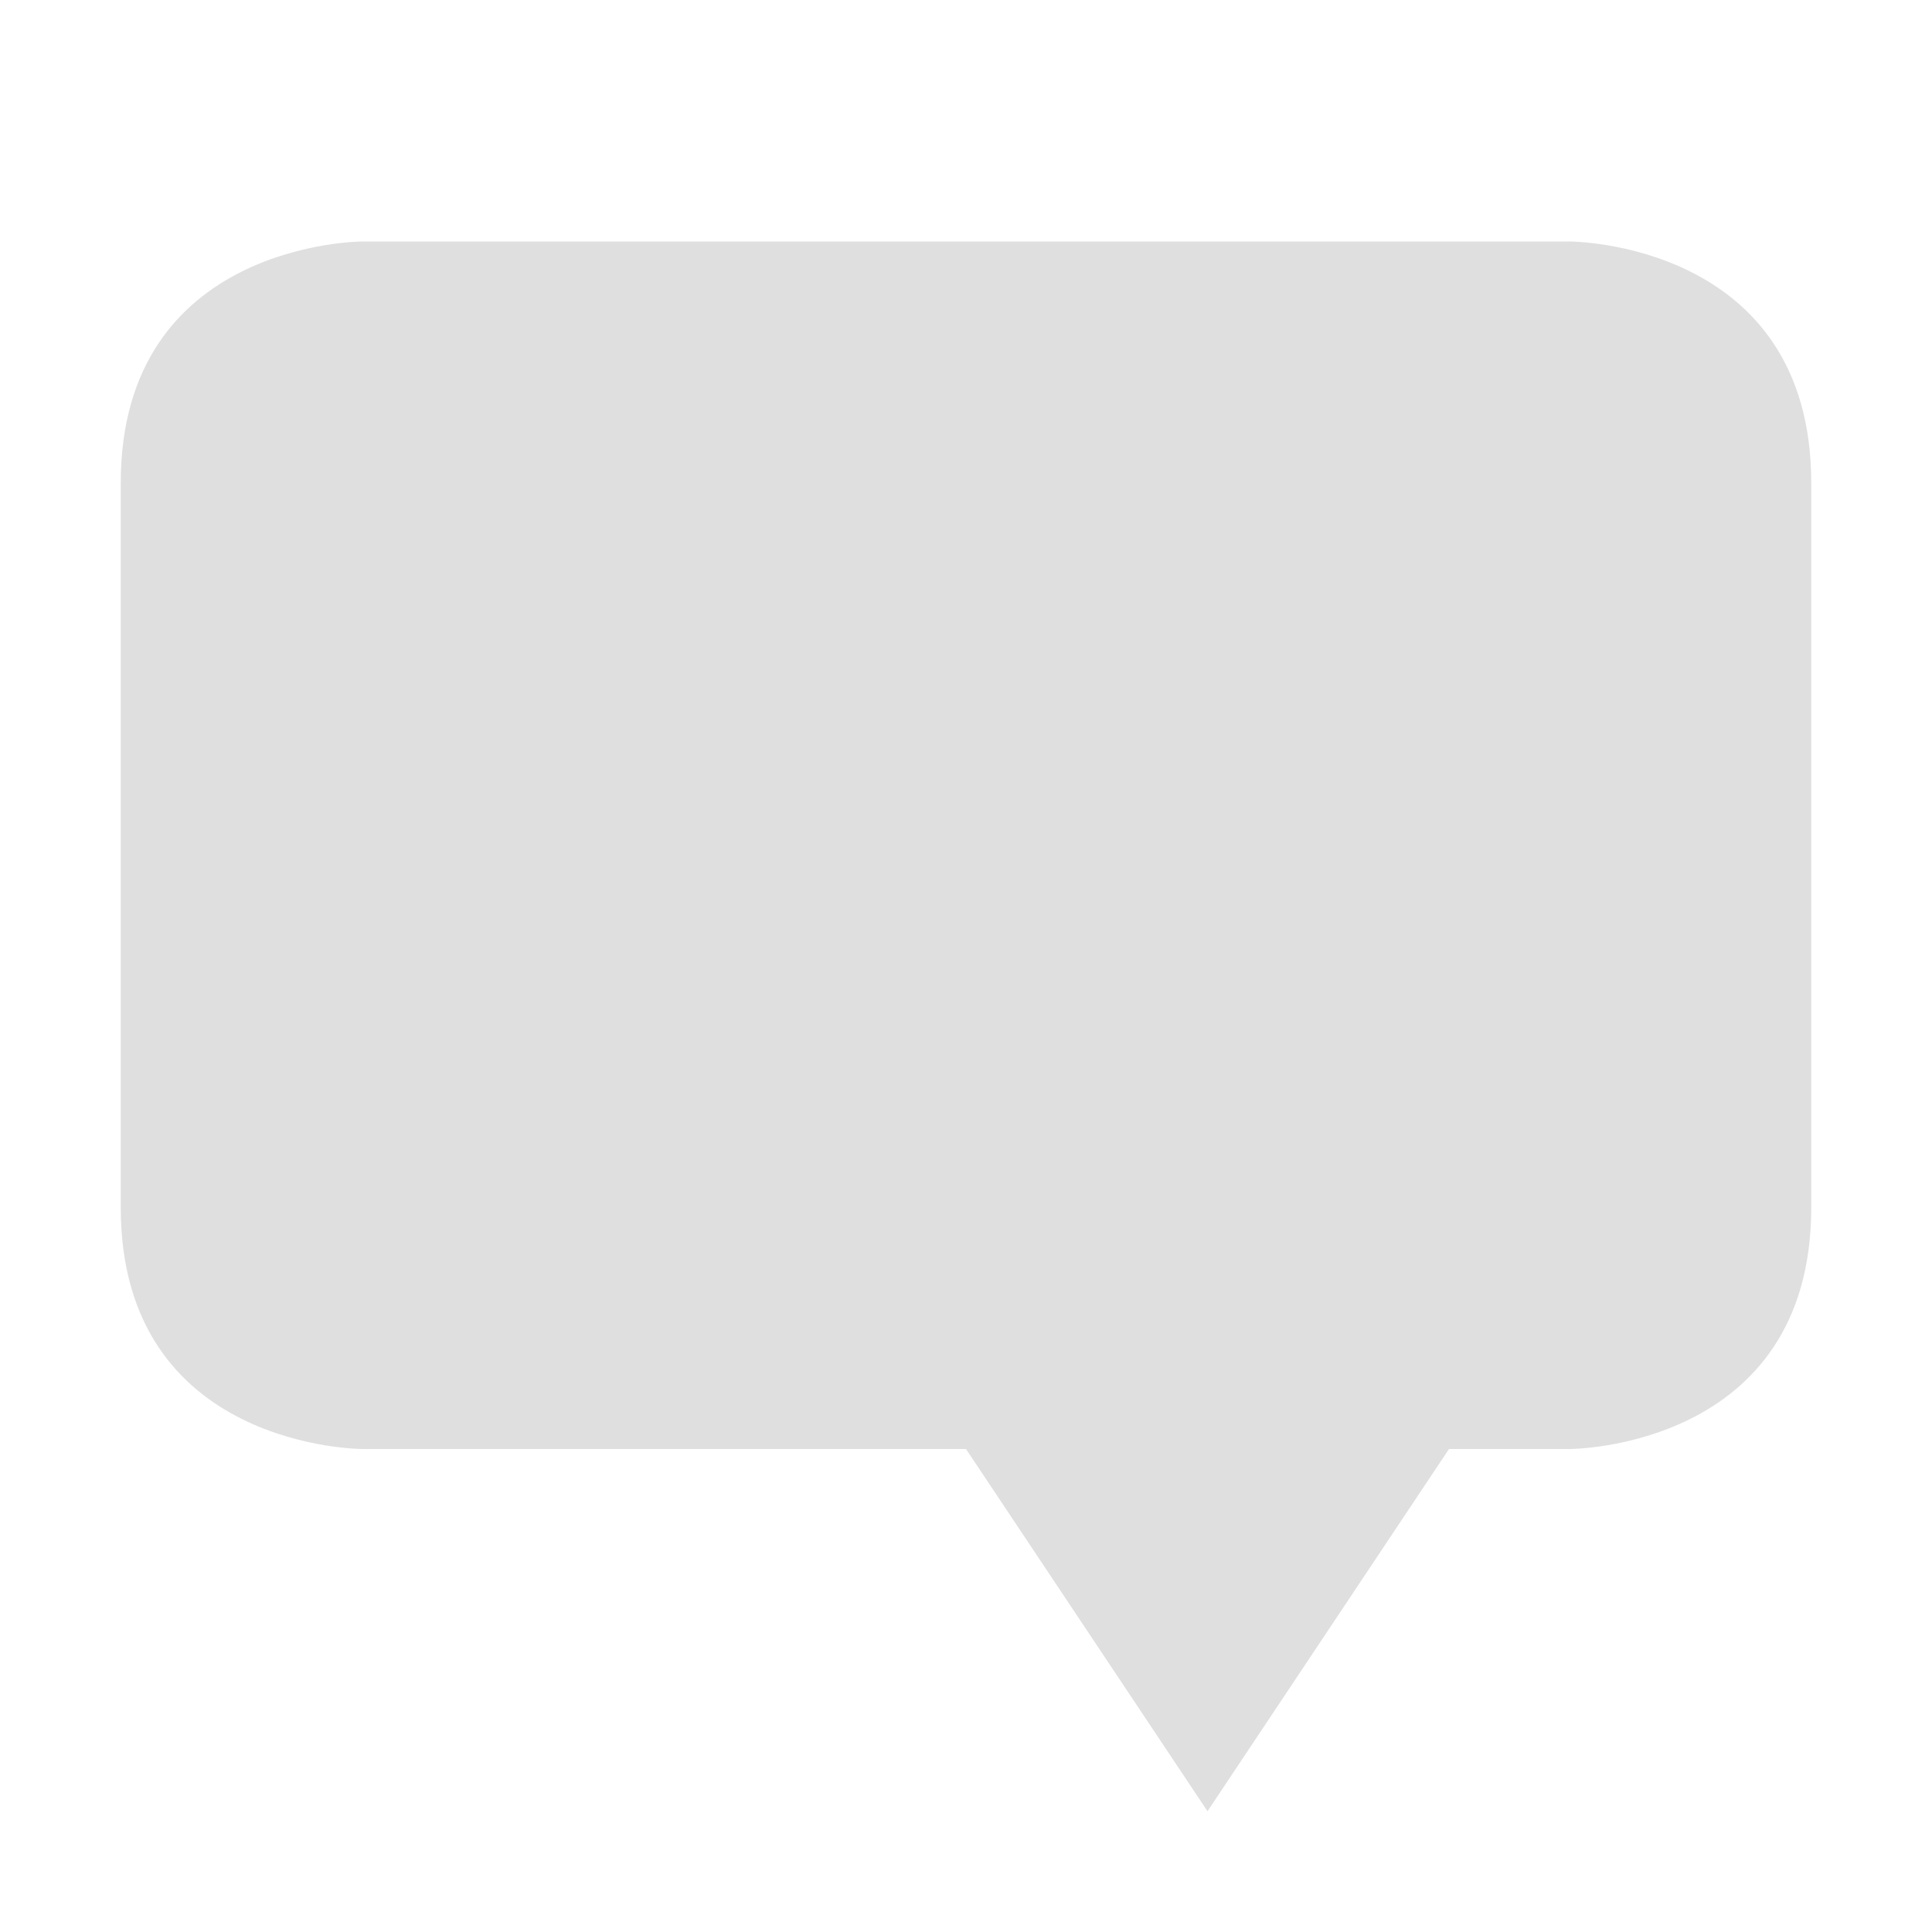 <svg width="16" height="16" version="1.1" xmlns="http://www.w3.org/2000/svg">
 <defs>
  <style id="current-color-scheme" type="text/css">.ColorScheme-Text { color:#666666; } .ColorScheme-Highlight { color:#4285f4; }</style>
 </defs>
 <path class="ColorScheme-Text" d="m3 2s-2 0-2 2v6c0 2 2 2 2 2h5l2 3 2-3h1s2 0 2-2v-6c0-2-2-2-2-2z" fill="#dfdfdf"/>
</svg>
